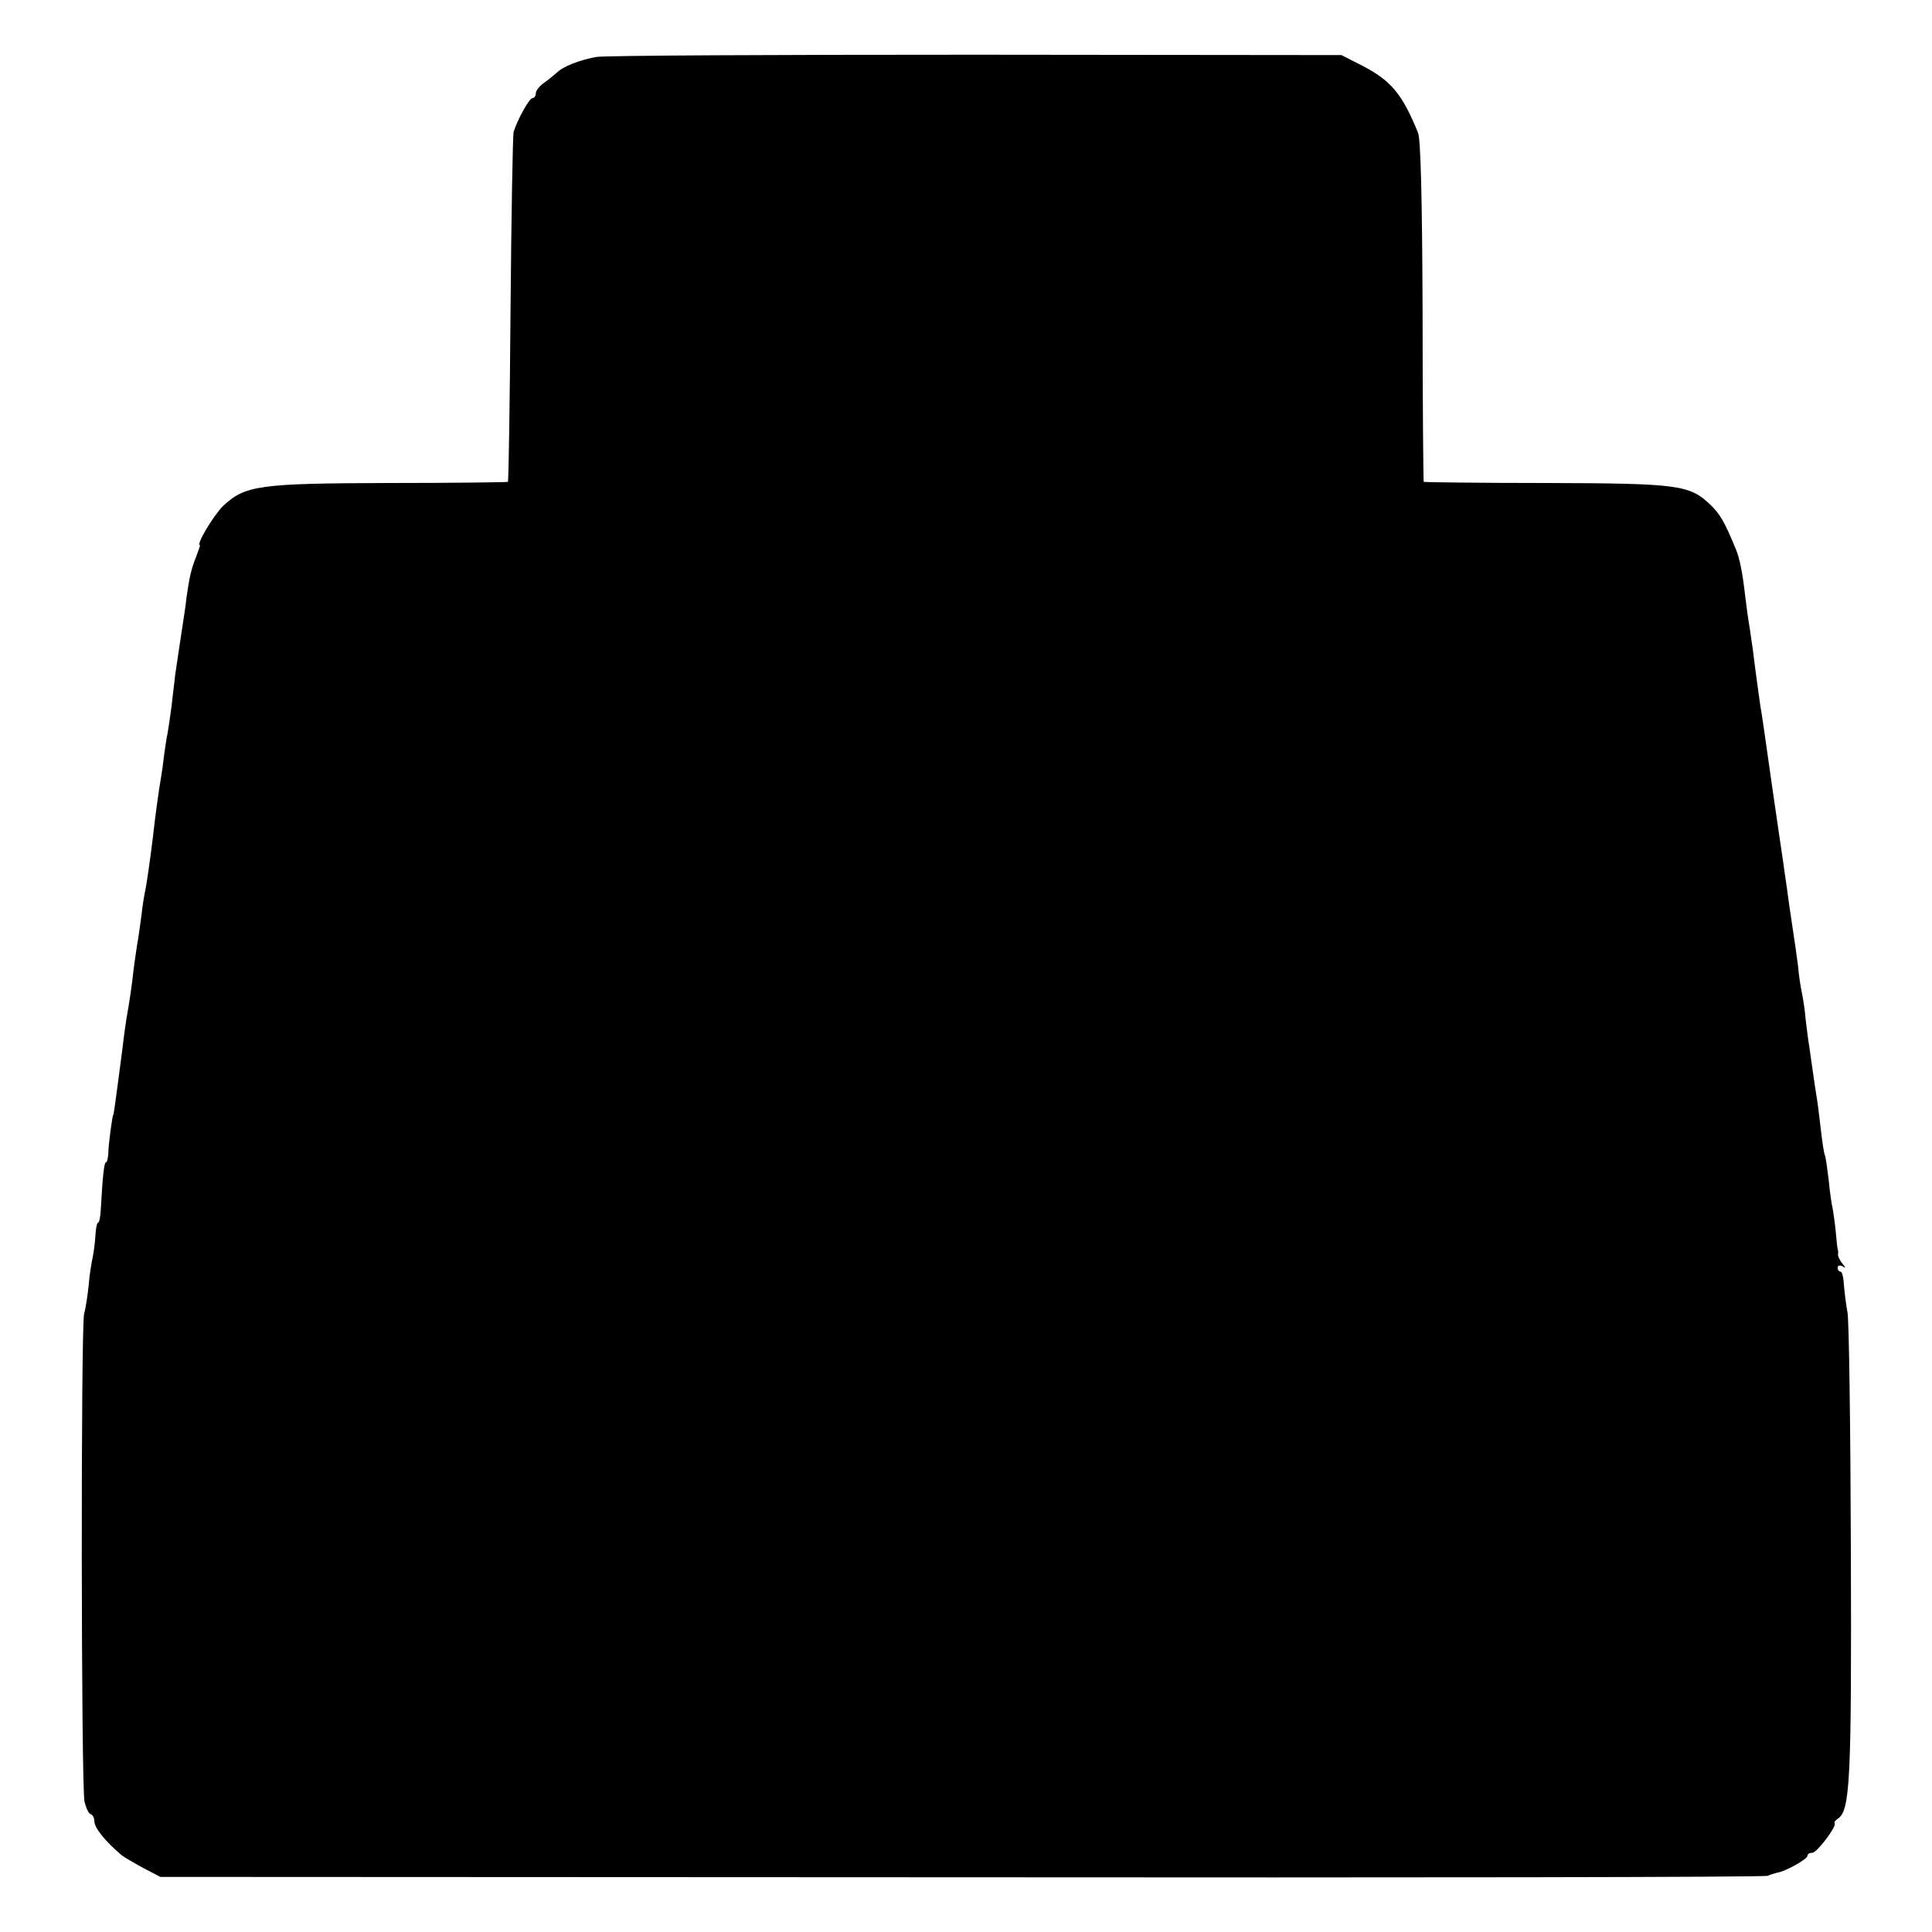 <?xml version="1.0" standalone="no"?>
<!DOCTYPE svg PUBLIC "-//W3C//DTD SVG 20010904//EN"
 "http://www.w3.org/TR/2001/REC-SVG-20010904/DTD/svg10.dtd">
<svg version="1.0" xmlns="http://www.w3.org/2000/svg"
 width="512pt" height="512pt" viewBox="0 0 512 512"
 preserveAspectRatio="xMidYMid meet">
<g transform="translate(0,512) scale(0.1,-0.1)"
fill="#000000" stroke="none">
<path d="M1580 4969 c-44 -8 -88 -25 -105 -42 -7 -6 -22 -19 -34 -27 -11 -8
-21 -20 -21 -27 0 -7 -4 -13 -9 -13 -8 0 -39 -55 -50 -90 -2 -8 -6 -220 -8
-470 -2 -250 -5 -455 -7 -457 -1 -1 -143 -3 -314 -3 -346 -1 -382 -6 -441 -61
-25 -25 -73 -104 -61 -104 1 0 -4 -13 -10 -30 -14 -35 -18 -55 -26 -110 -2
-22 -7 -51 -9 -65 -4 -25 -14 -94 -21 -140 -1 -14 -6 -49 -9 -79 -4 -30 -9
-64 -11 -75 -3 -12 -6 -37 -9 -56 -2 -19 -6 -48 -9 -65 -5 -28 -14 -93 -21
-155 -7 -59 -17 -126 -20 -140 -2 -8 -7 -37 -10 -65 -4 -27 -8 -61 -11 -75 -2
-14 -7 -45 -10 -70 -5 -46 -11 -85 -19 -130 -2 -14 -7 -47 -10 -75 -22 -169
-24 -180 -25 -180 -2 0 -13 -79 -13 -102 -1 -13 -3 -23 -6 -23 -5 0 -9 -36
-14 -127 -1 -18 -4 -33 -7 -33 -3 0 -6 -15 -7 -32 -1 -18 -4 -44 -7 -58 -3
-14 -9 -48 -11 -76 -3 -28 -8 -62 -12 -75 -9 -33 -8 -1257 1 -1294 4 -16 11
-32 17 -33 5 -2 9 -10 9 -18 0 -18 29 -54 73 -91 8 -6 34 -21 58 -34 l44 -23
2125 -1 c1169 -1 2130 0 2135 4 6 3 16 6 24 8 22 3 81 36 81 45 0 5 6 8 13 8
12 0 65 70 59 78 -2 3 2 8 8 12 33 21 37 97 35 709 -1 333 -5 618 -9 633 -3
16 -7 46 -9 68 -1 22 -5 40 -9 40 -5 0 -8 5 -8 11 0 5 6 7 13 3 9 -6 9 -4 -1
8 -7 9 -12 20 -11 24 1 5 0 11 -1 14 -1 3 -3 23 -5 45 -2 22 -6 49 -8 61 -3
11 -8 47 -11 79 -4 32 -8 61 -10 64 -2 3 -7 35 -11 71 -4 36 -9 74 -11 85 -2
11 -6 38 -9 60 -3 22 -8 54 -10 70 -3 17 -7 50 -10 75 -2 25 -7 56 -10 70 -3
14 -8 45 -10 70 -3 25 -10 72 -15 105 -5 33 -12 80 -15 105 -4 25 -8 56 -10
70 -2 14 -16 106 -30 205 -14 99 -27 191 -30 205 -3 21 -14 100 -20 150 -1 8
-5 33 -8 55 -4 22 -9 60 -12 85 -7 62 -15 102 -25 125 -30 73 -42 93 -67 117
-55 53 -84 57 -435 58 -177 0 -323 2 -325 3 -1 2 -3 205 -3 451 -1 296 -5 457
-12 474 -42 103 -71 138 -148 178 l-55 28 -970 1 c-533 0 -986 -2 -1005 -6z"/>
</g>
</svg>
